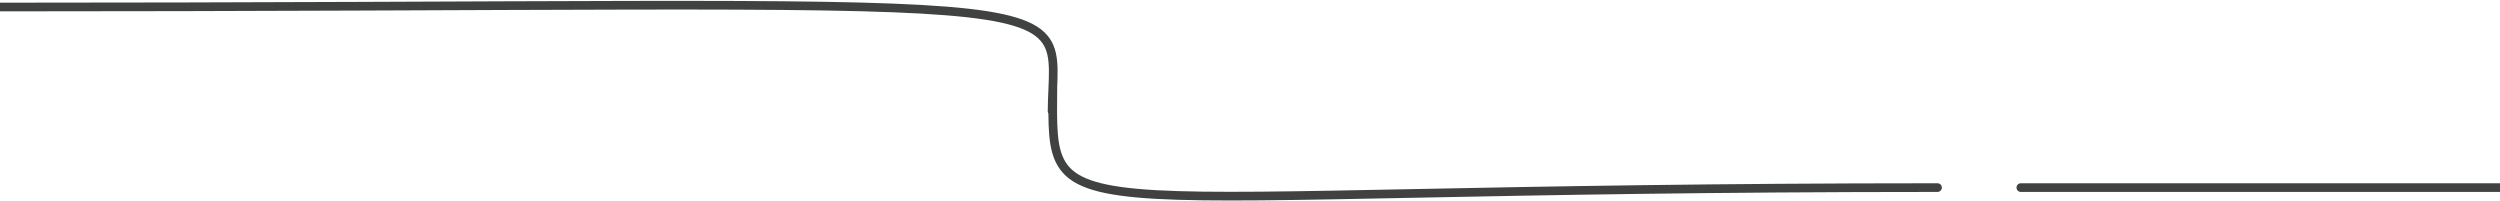 <svg width="1440" height="116" viewBox="0 0 1440 116" fill="none" xmlns="http://www.w3.org/2000/svg">
<path d="M-10 4.055C648 4.055 606.532 -9.945 606 64.055M1116 108.055C596 108.055 605.916 138.055 606.448 50.055M1164 108.055H1440" stroke="#404242" stroke-width="5" stroke-linecap="round"/>
</svg>
